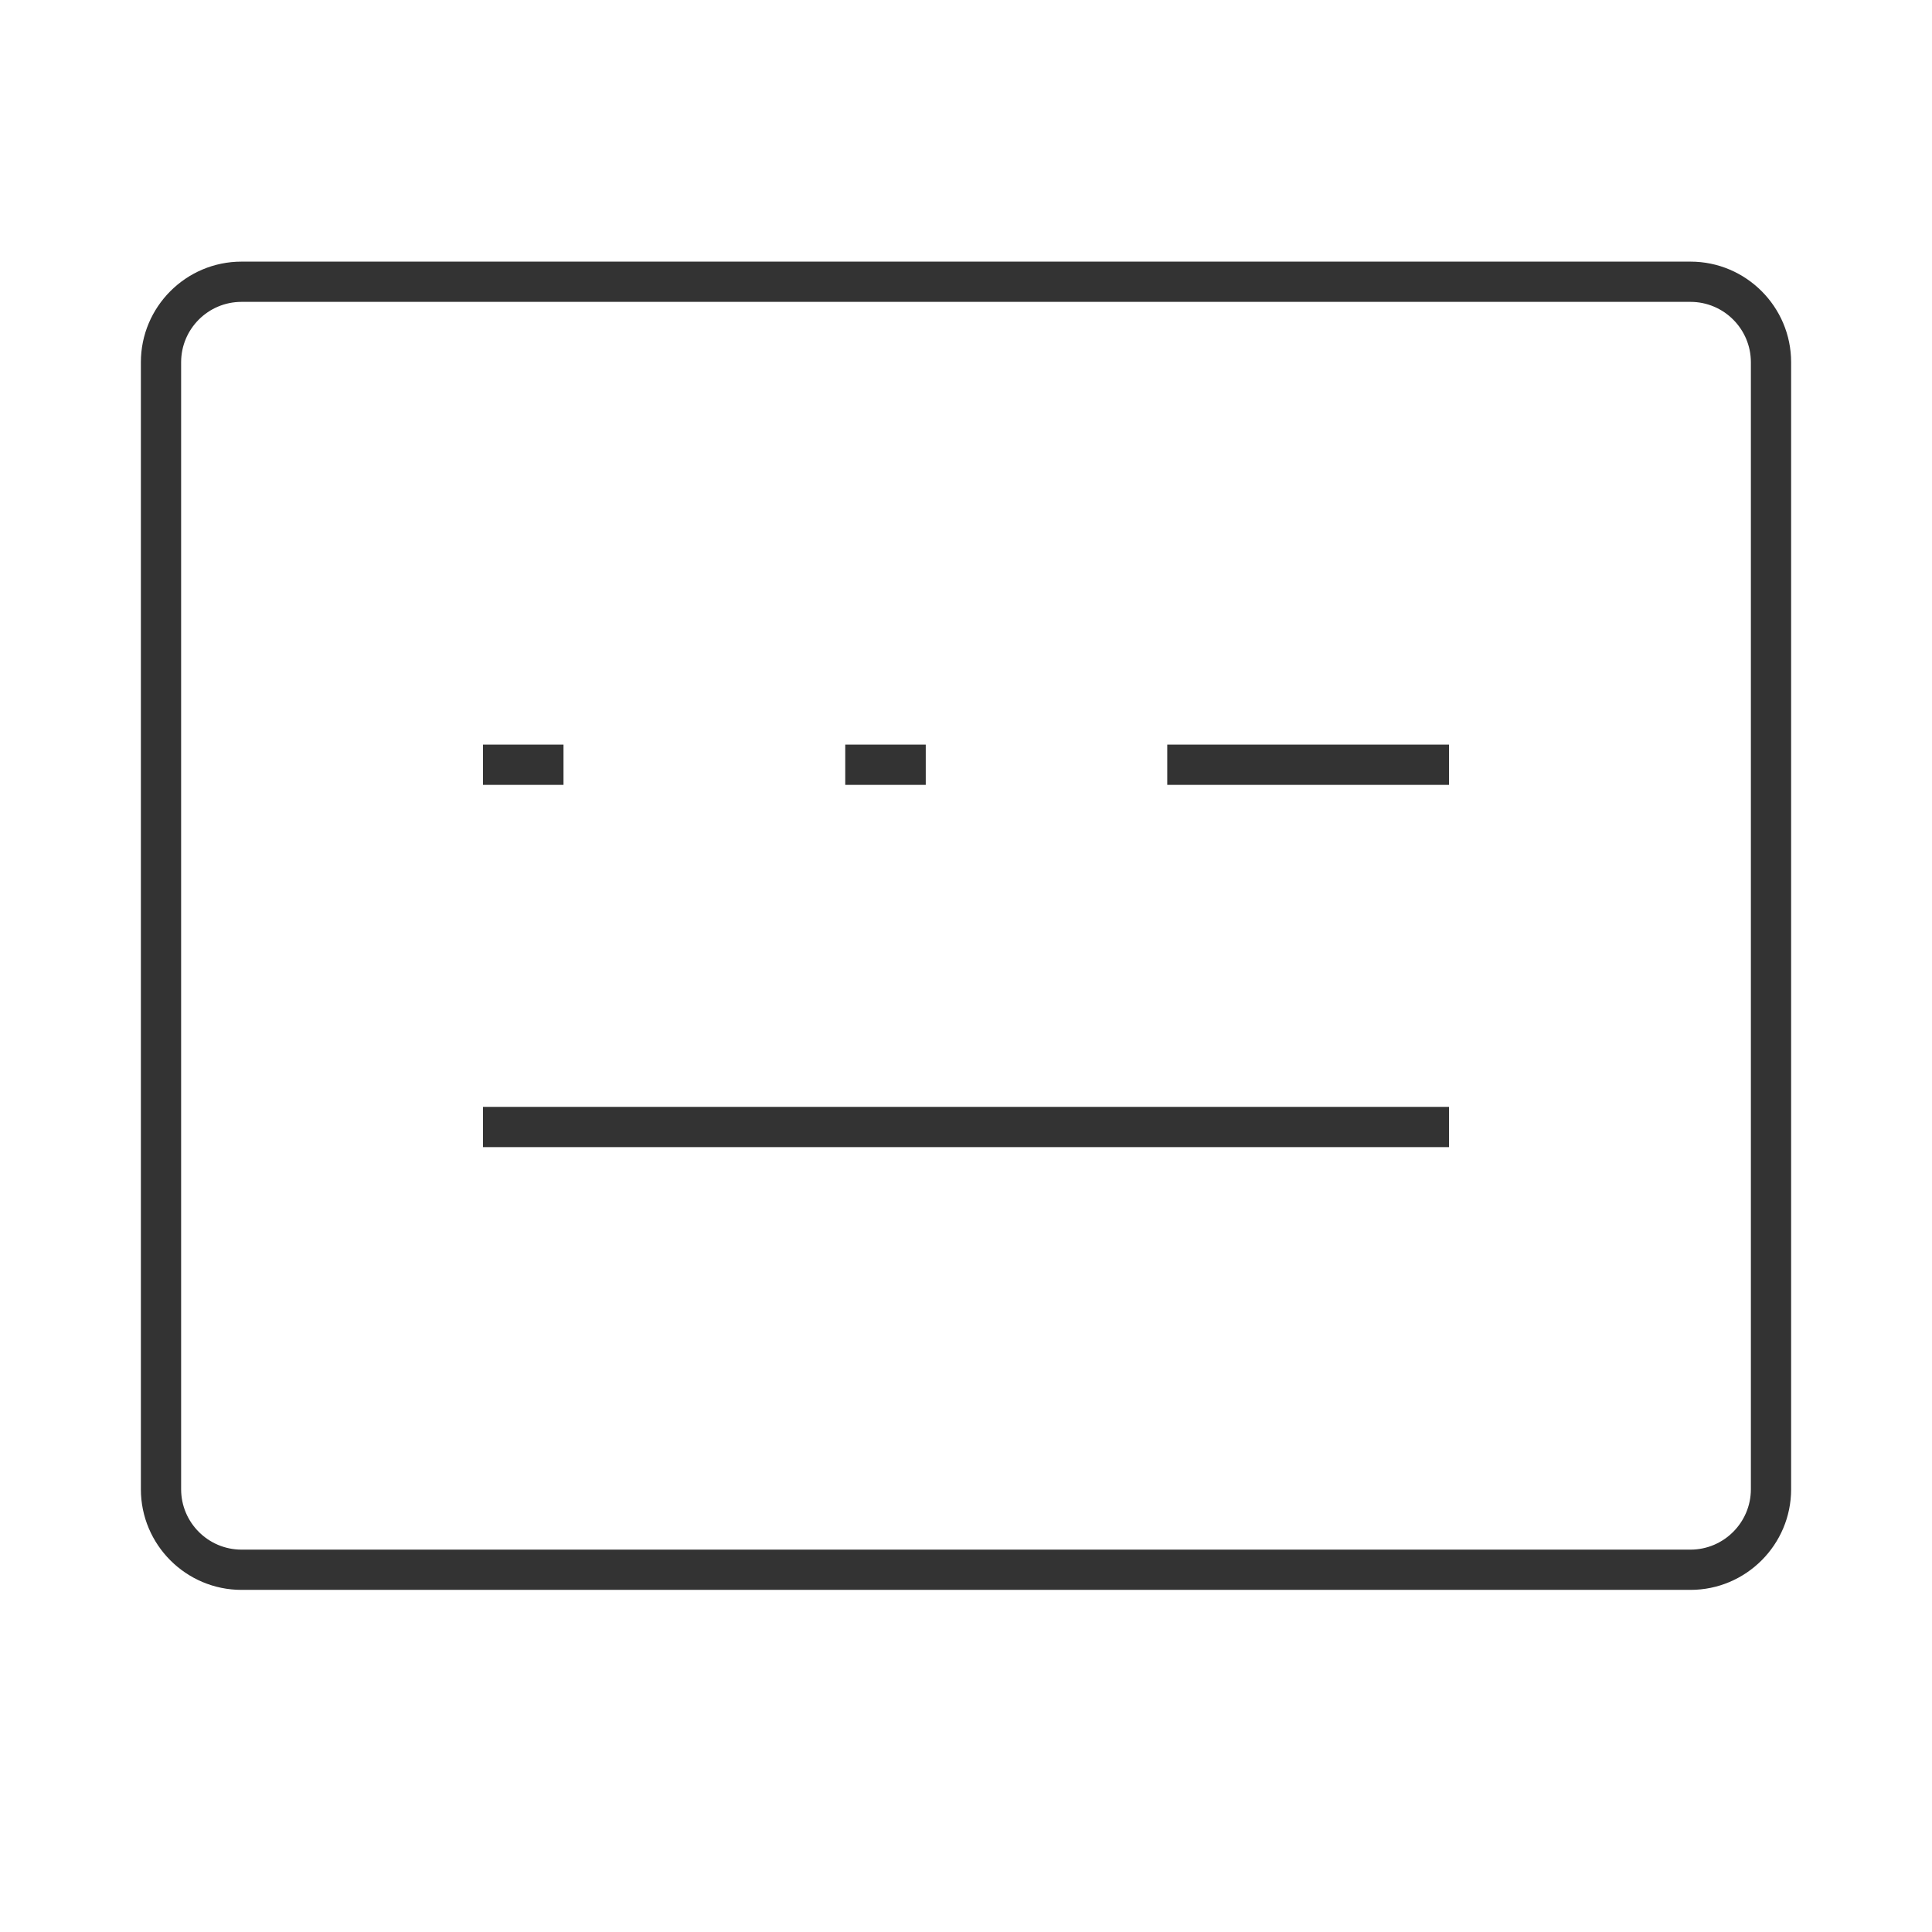 <?xml version="1.0" encoding="iso-8859-1"?>
<svg version="1.1" id="&#x56FE;&#x5C42;_1" xmlns="http://www.w3.org/2000/svg" xmlns:xlink="http://www.w3.org/1999/xlink" x="0px"
	 y="0px" viewBox="0 0 24 24" style="enable-background:new 0 0 24 24;" xml:space="preserve">
<path style="fill:#333333;" d="M21,19.75H3c-0.689,0-1.25-0.561-1.25-1.25v-14c0-0.689,0.561-1.25,1.25-1.25h18
	c0.689,0,1.25,0.561,1.25,1.25v14C22.25,19.189,21.689,19.75,21,19.75z M3,3.75c-0.414,0-0.75,0.336-0.75,0.75v14
	c0,0.413,0.336,0.75,0.75,0.75h18c0.413,0,0.75-0.337,0.75-0.75v-14c0-0.414-0.337-0.75-0.75-0.75H3z"/>
<rect x="6" y="9.25" style="fill:#333333;" width="1" height="0.5"/>
<rect x="10.5" y="9.25" style="fill:#333333;" width="1" height="0.5"/>
<rect x="14.5" y="9.25" style="fill:#333333;" width="3.5" height="0.5"/>
<rect x="6" y="13.75" style="fill:#333333;" width="12" height="0.5"/>
</svg>







